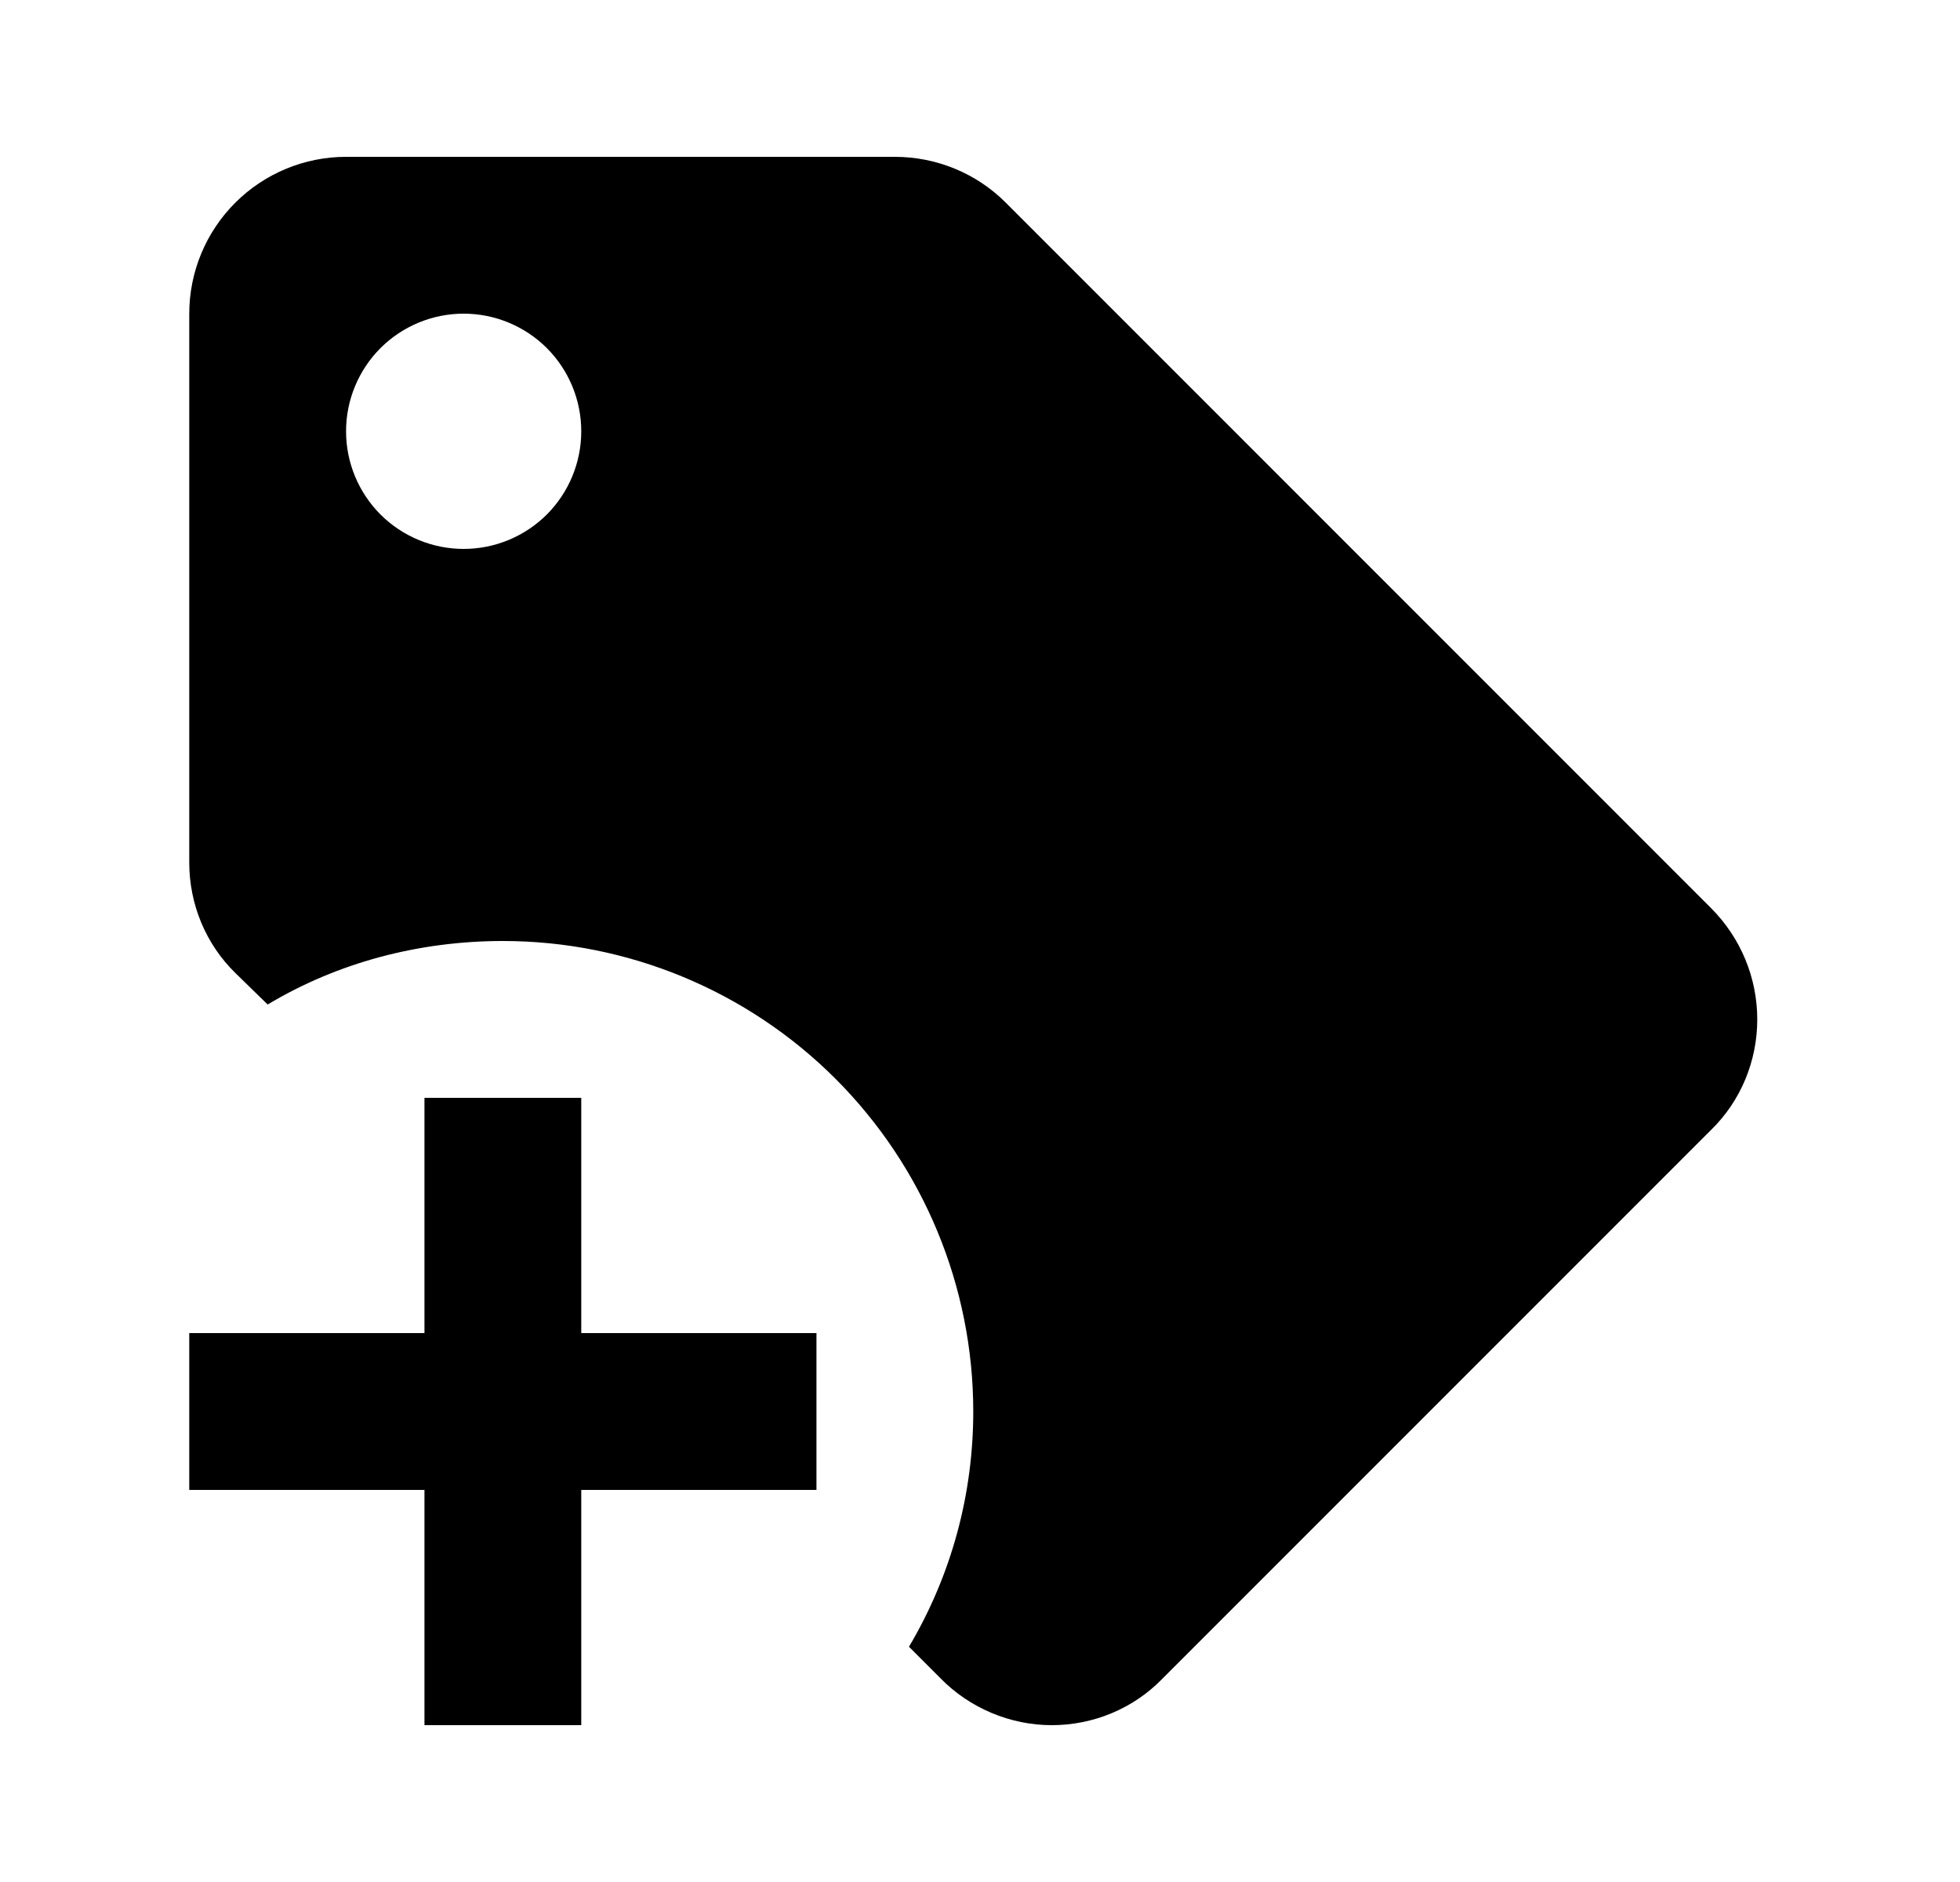 <svg id="1" viewBox="0 0 25 24" xmlns="http://www.w3.org/2000/svg">
<g id="487">
<path id="Vector" d="M21.824 11.58L12.824 2.58C12.454 2.21 11.944 2 11.414 2H4.414C3.884 2 3.375 2.211 3 2.586C2.625 2.961 2.414 3.47 2.414 4V11C2.414 11.53 2.624 12.04 3.004 12.41L3.414 12.81C4.314 12.27 5.354 12 6.414 12C8.005 12 9.531 12.632 10.657 13.757C11.782 14.883 12.414 16.409 12.414 18C12.414 19.06 12.134 20.09 11.594 21L11.994 21.4C12.364 21.78 12.884 22 13.414 22C13.944 22 14.454 21.79 14.824 21.41L21.824 14.41C22.204 14.04 22.414 13.53 22.414 13C22.414 12.47 22.204 11.96 21.824 11.58ZM5.914 7C5.516 7 5.135 6.842 4.853 6.561C4.572 6.279 4.414 5.898 4.414 5.5C4.414 5.102 4.572 4.721 4.853 4.439C5.135 4.158 5.516 4 5.914 4C6.312 4 6.693 4.158 6.975 4.439C7.256 4.721 7.414 5.102 7.414 5.5C7.414 5.898 7.256 6.279 6.975 6.561C6.693 6.842 6.312 7 5.914 7ZM10.414 19H7.414V22H5.414V19H2.414V17H5.414V14H7.414V17H10.414V19Z"/>
</g>
</svg>
